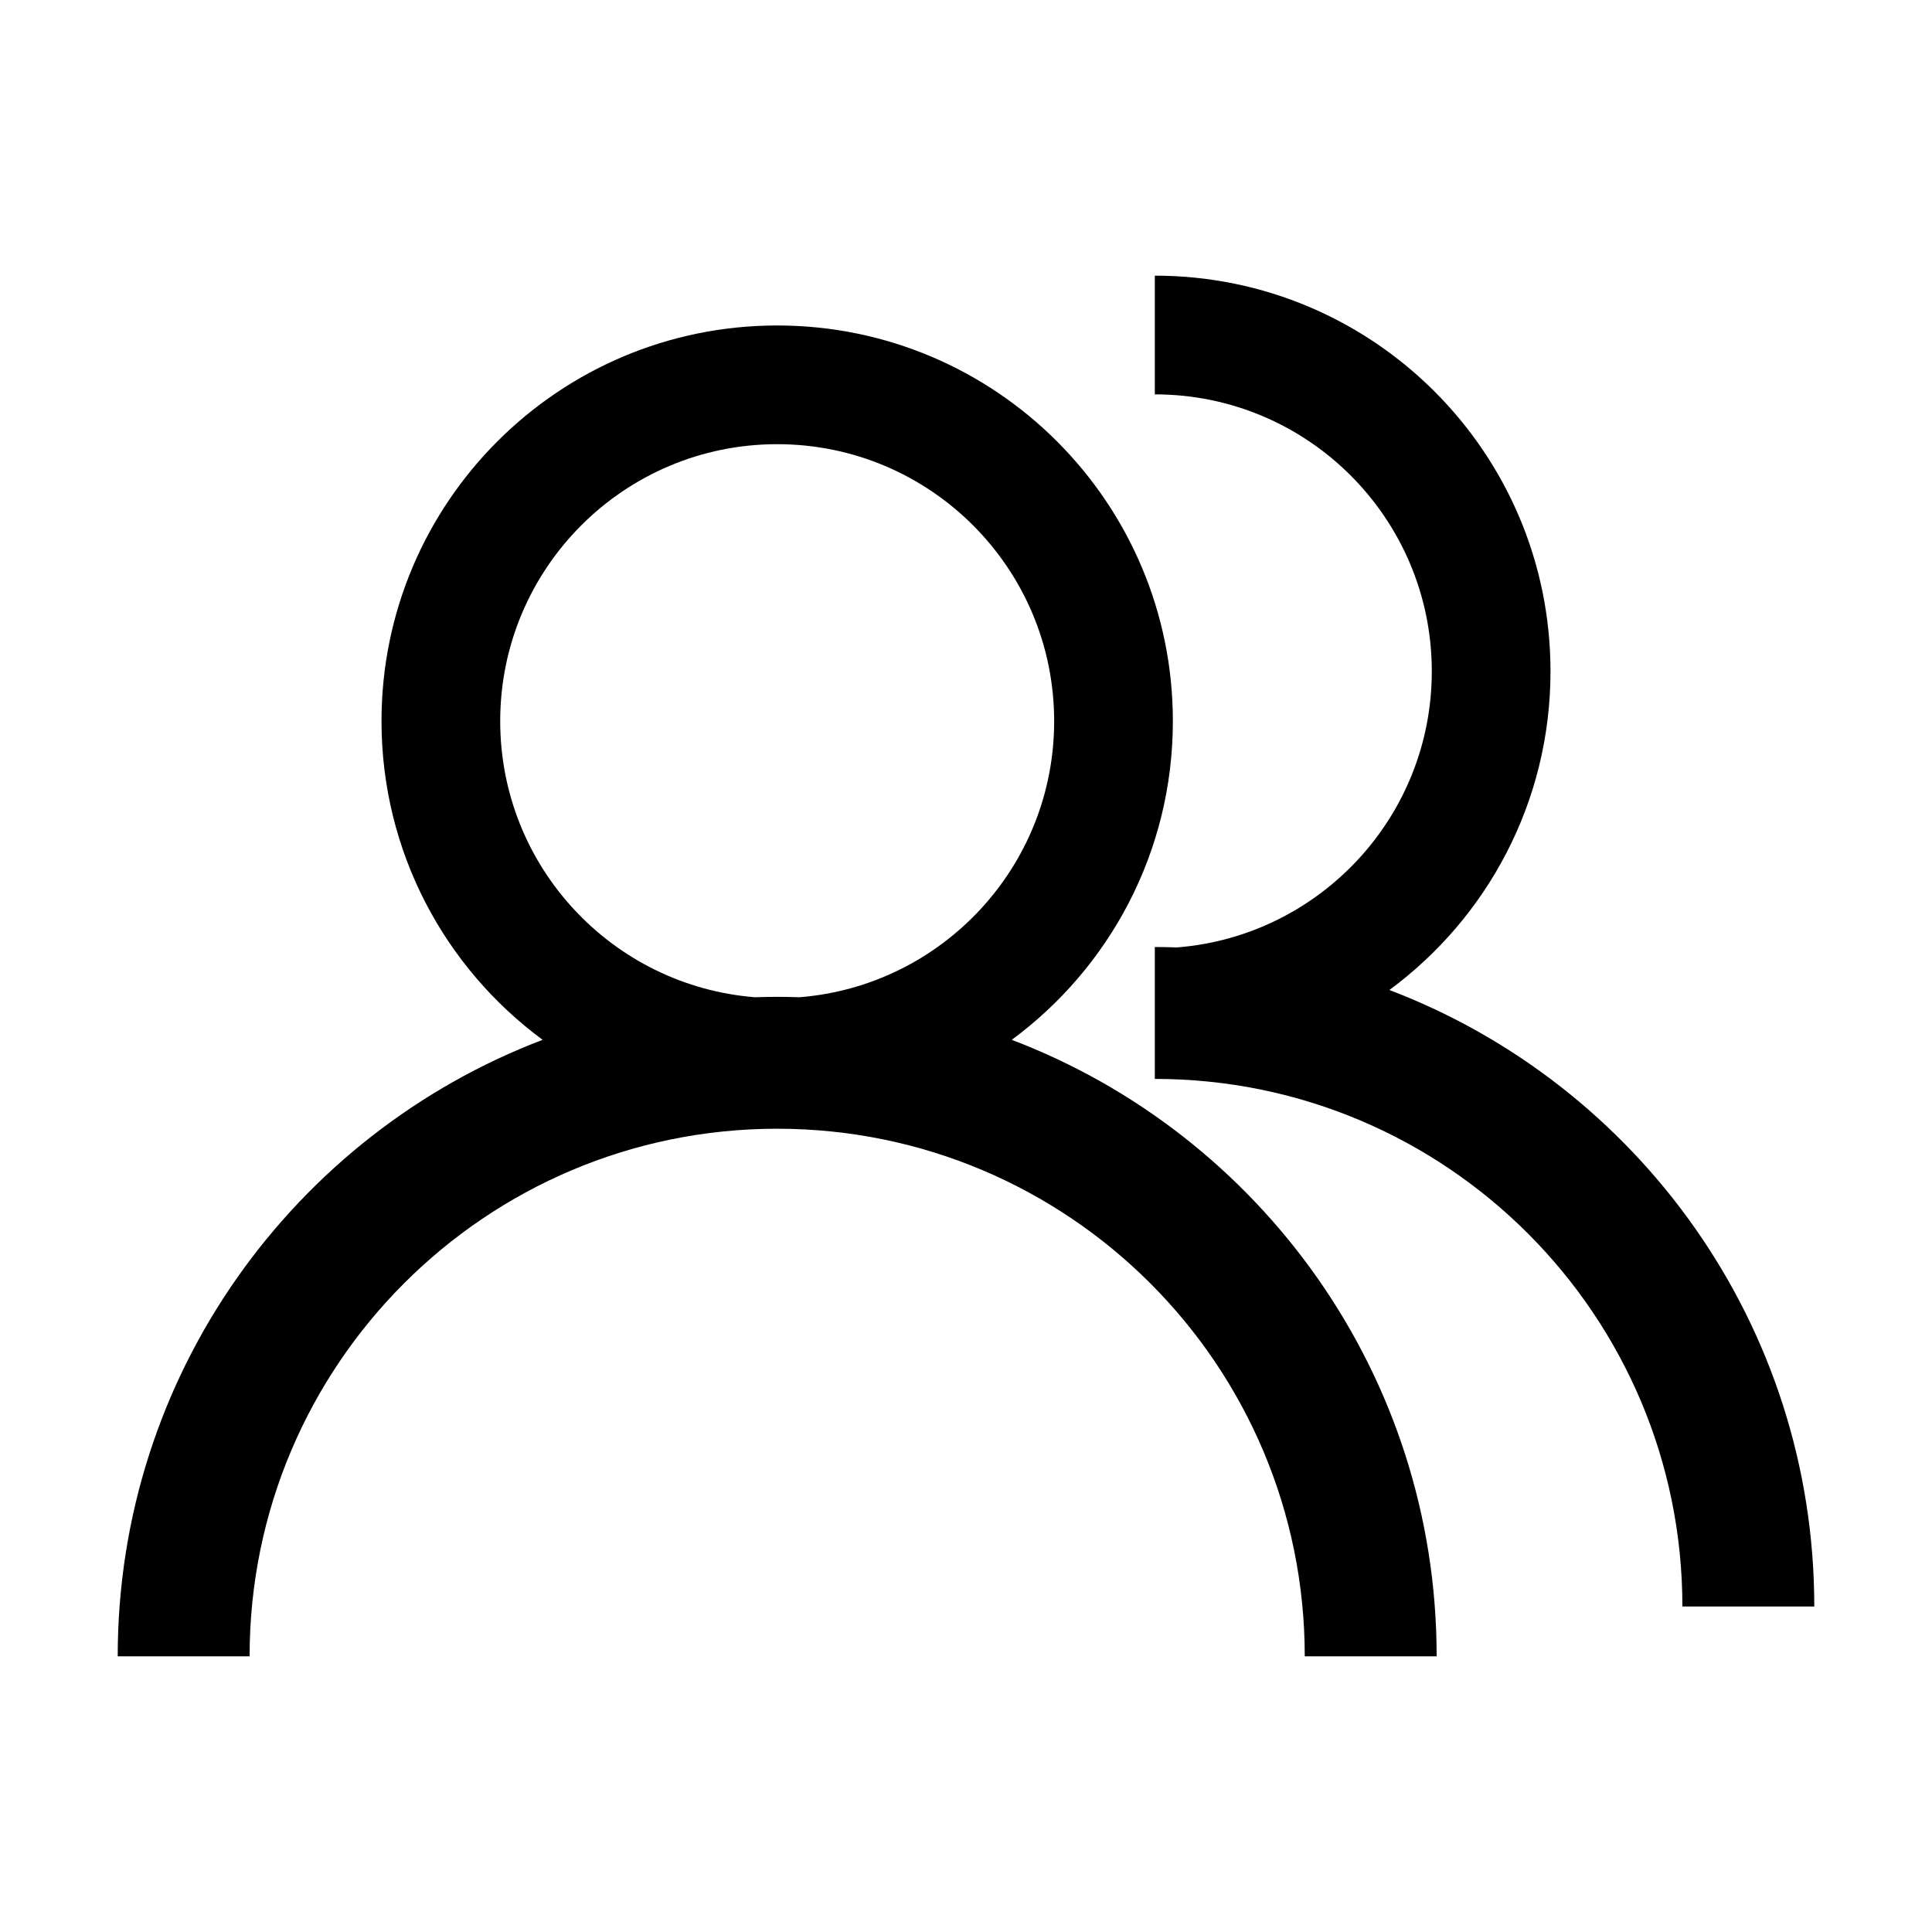 <?xml version="1.0" standalone="no"?><!DOCTYPE svg PUBLIC "-//W3C//DTD SVG 1.1//EN" "http://www.w3.org/Graphics/SVG/1.1/DTD/svg11.dtd"><svg t="1552905254012" class="icon" style="" viewBox="0 0 1024 1024" version="1.1" xmlns="http://www.w3.org/2000/svg" p-id="12329" xmlns:xlink="http://www.w3.org/1999/xlink" width="200" height="200"><defs><style type="text/css"></style></defs><path d="M536.25 551.127c51.789-38.189 85.394-99.616 85.394-168.9 0-115.824-93.897-209.718-209.72-209.718-115.825 0-209.719 93.894-209.719 209.718 0 69.283 33.604 130.71 85.394 168.899C155.943 601.249 62.389 728.644 62.389 877.893l69.906 0c0-154.429 125.192-279.645 279.627-279.645 154.433 0 279.627 125.197 279.627 279.627l69.906 0C761.456 728.626 667.901 601.249 536.25 551.127zM423.717 528.562c-3.918-0.13-7.845-0.22-11.794-0.22-3.949 0-7.875 0.089-11.793 0.219-75.563-6.008-135.01-69.226-135.01-146.333 0-81.077 65.725-146.802 146.802-146.802 81.078 0 146.804 65.726 146.804 146.802C558.728 459.336 499.278 522.554 423.717 528.562z" p-id="12330"></path><path d="M736.402 524.724c51.79-38.189 85.393-99.616 85.393-168.899 0-115.824-93.893-209.719-209.717-209.719l-0.001 62.916c81.077 0 146.802 65.726 146.802 146.802 0 77.107-59.447 140.325-135.009 146.333-3.918-0.129-7.845-0.218-11.793-0.218l0 69.906c154.434 0 279.627 125.216 279.627 279.645l69.905 0C961.61 702.242 868.057 574.846 736.402 524.724z" p-id="12331"></path></svg>